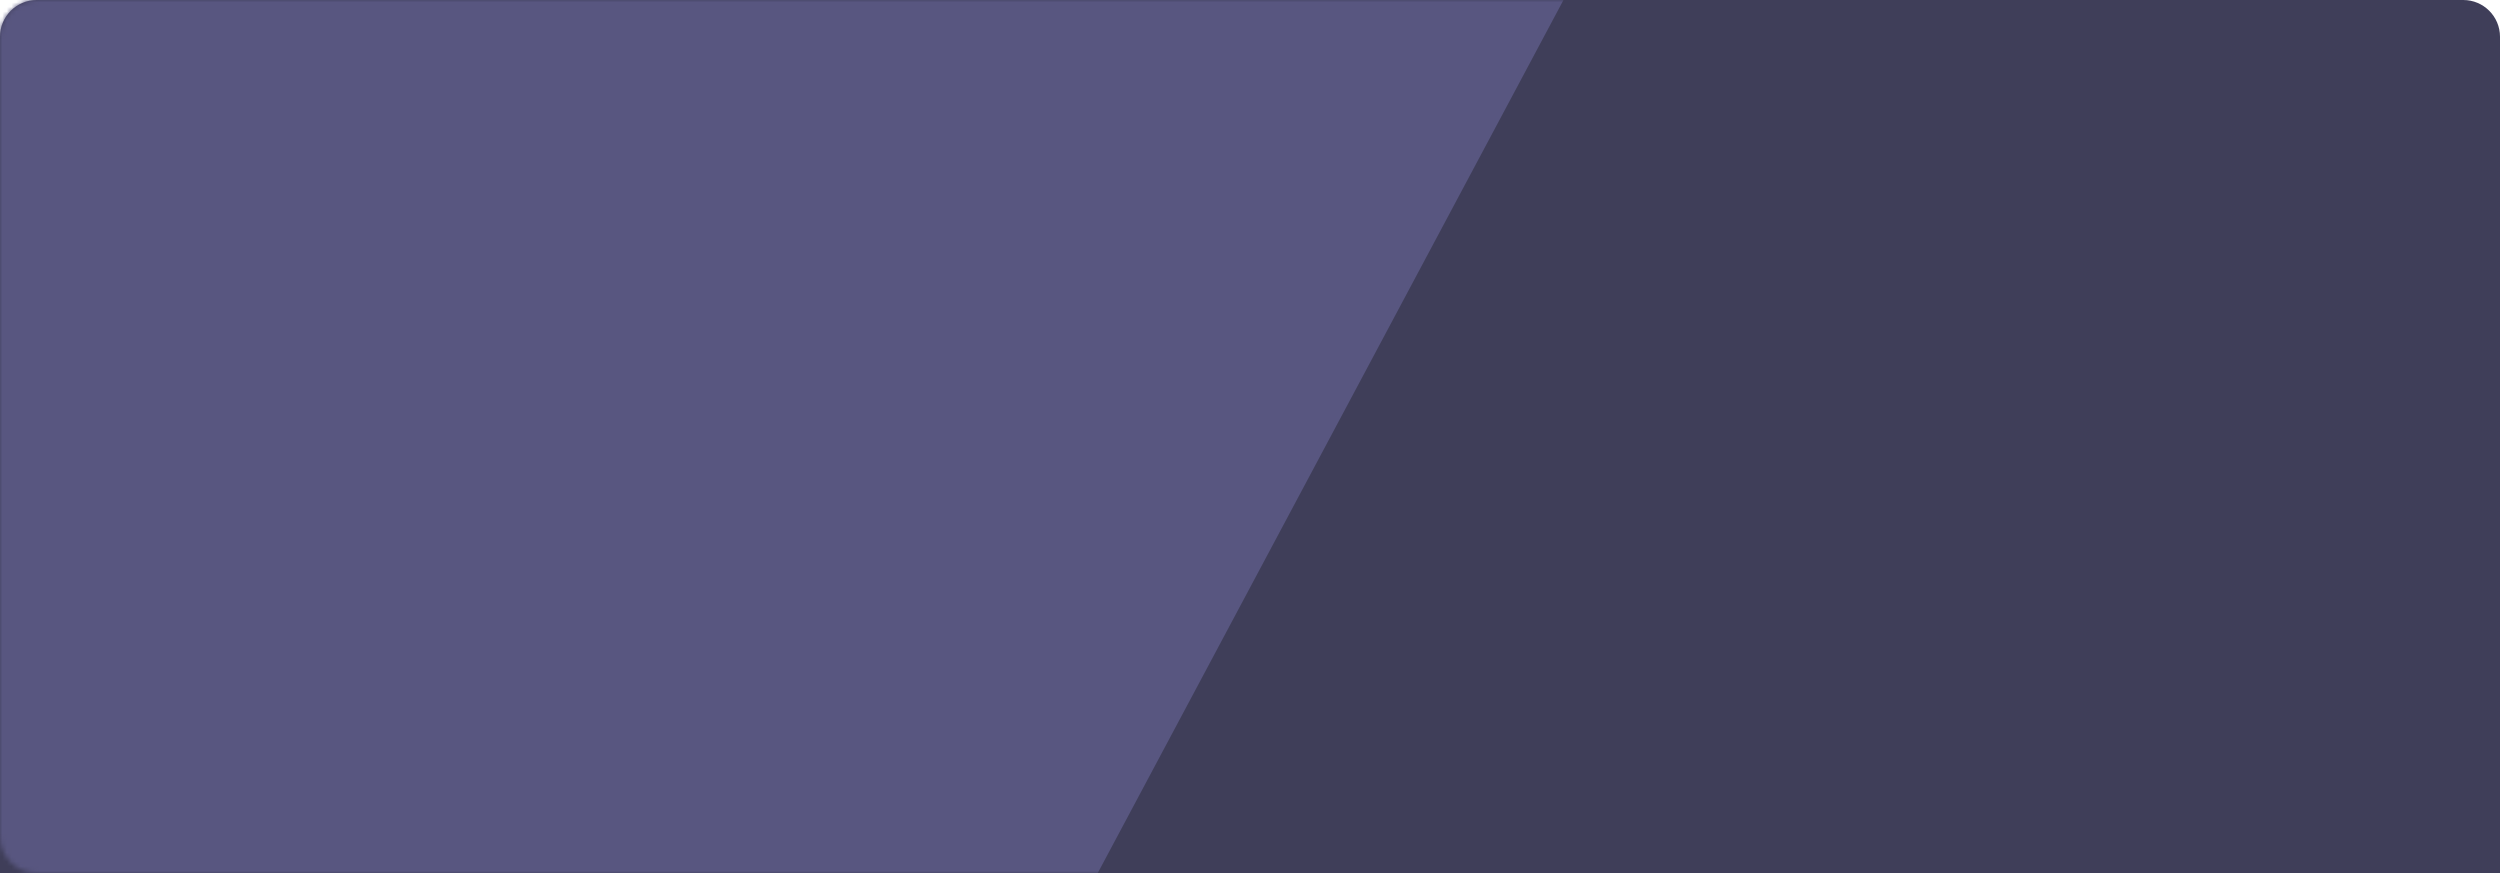 <svg width="544" height="190" viewBox="0 0 544 190" fill="none" xmlns="http://www.w3.org/2000/svg">
<path d="M0 8C0 3.582 3.582 0 8 0H536C540.418 0 544 3.582 544 8V190H0V8Z" fill="#3F3E59"/>
<mask id="mask0" mask-type="alpha" maskUnits="userSpaceOnUse" x="0" y="0" width="544" height="190">
<path d="M0 8C0 3.582 3.582 0 8 0H536C540.418 0 544 3.582 544 8V182C544 186.418 540.418 190 536 190H8C3.582 190 0 186.418 0 182V8Z" fill="white"/>
</mask>
<g mask="url(#mask0)">
<path fill-rule="evenodd" clip-rule="evenodd" d="M356.773 -31.037L164.735 328.939L-269.21 96.52L85.077 -176.557L356.773 -31.037Z" fill="#585680"/>
</g>
</svg>
